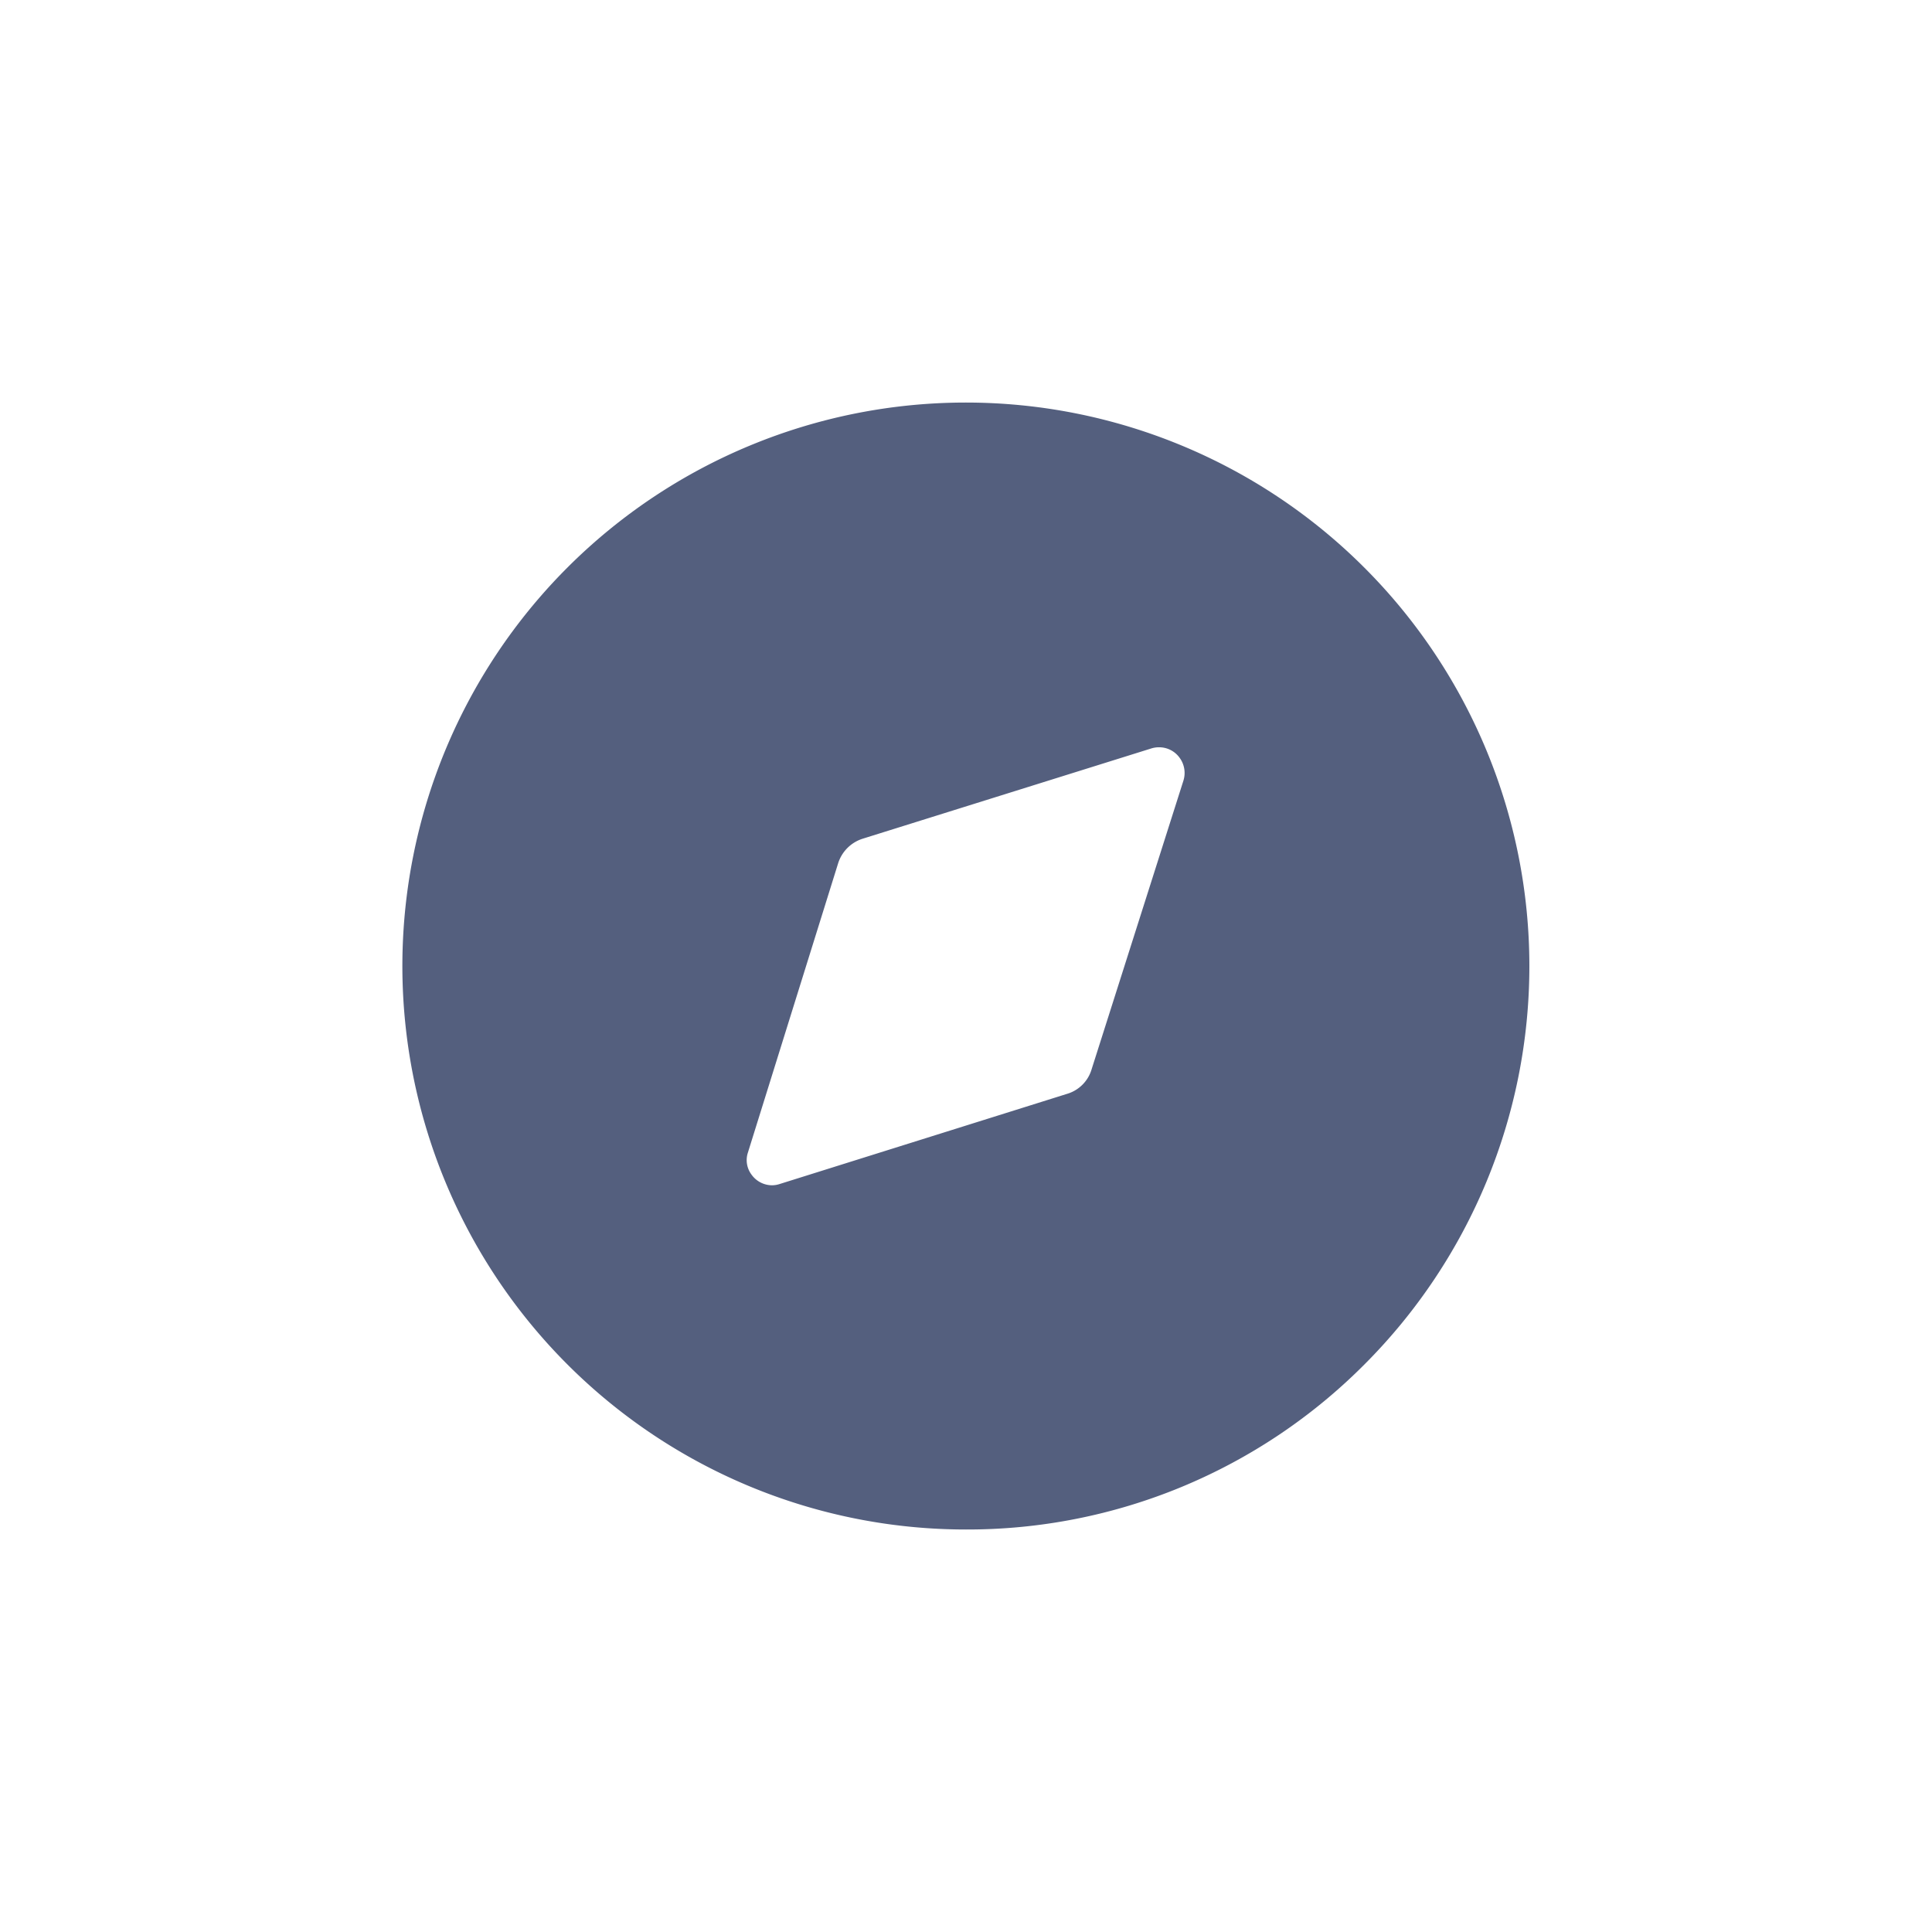 <svg id="Explore_icon" xmlns="http://www.w3.org/2000/svg" width="24" height="24" viewBox="0 0 24 24">
  <g id="Iconly_Bold_Discovery" data-name="Iconly/Bold/Discovery" transform="translate(3 3)">
    <g id="Discovery" transform="translate(2 2)">
      <path id="Discovery-2" data-name="Discovery" d="M7,14A7,7,0,0,1,2.048,2.051a7,7,0,1,1,9.9,9.9A6.956,6.956,0,0,1,7,14ZM9.4,4.283a.321.321,0,0,0-.1.015L5.719,5.418a.468.468,0,0,0-.308.308L4.291,9.317a.3.3,0,0,0,.045.275.315.315,0,0,0,.253.132.306.306,0,0,0,.094-.015l3.57-1.12a.451.451,0,0,0,.308-.308L9.7,4.7a.318.318,0,0,0-.046-.286A.312.312,0,0,0,9.4,4.283Z" transform="translate(0 0)" fill="#545f7e"/>
    </g>
  </g>
  <rect id="Rectangle_21680" data-name="Rectangle 21680" width="24" height="24" fill="none"/>
</svg>
